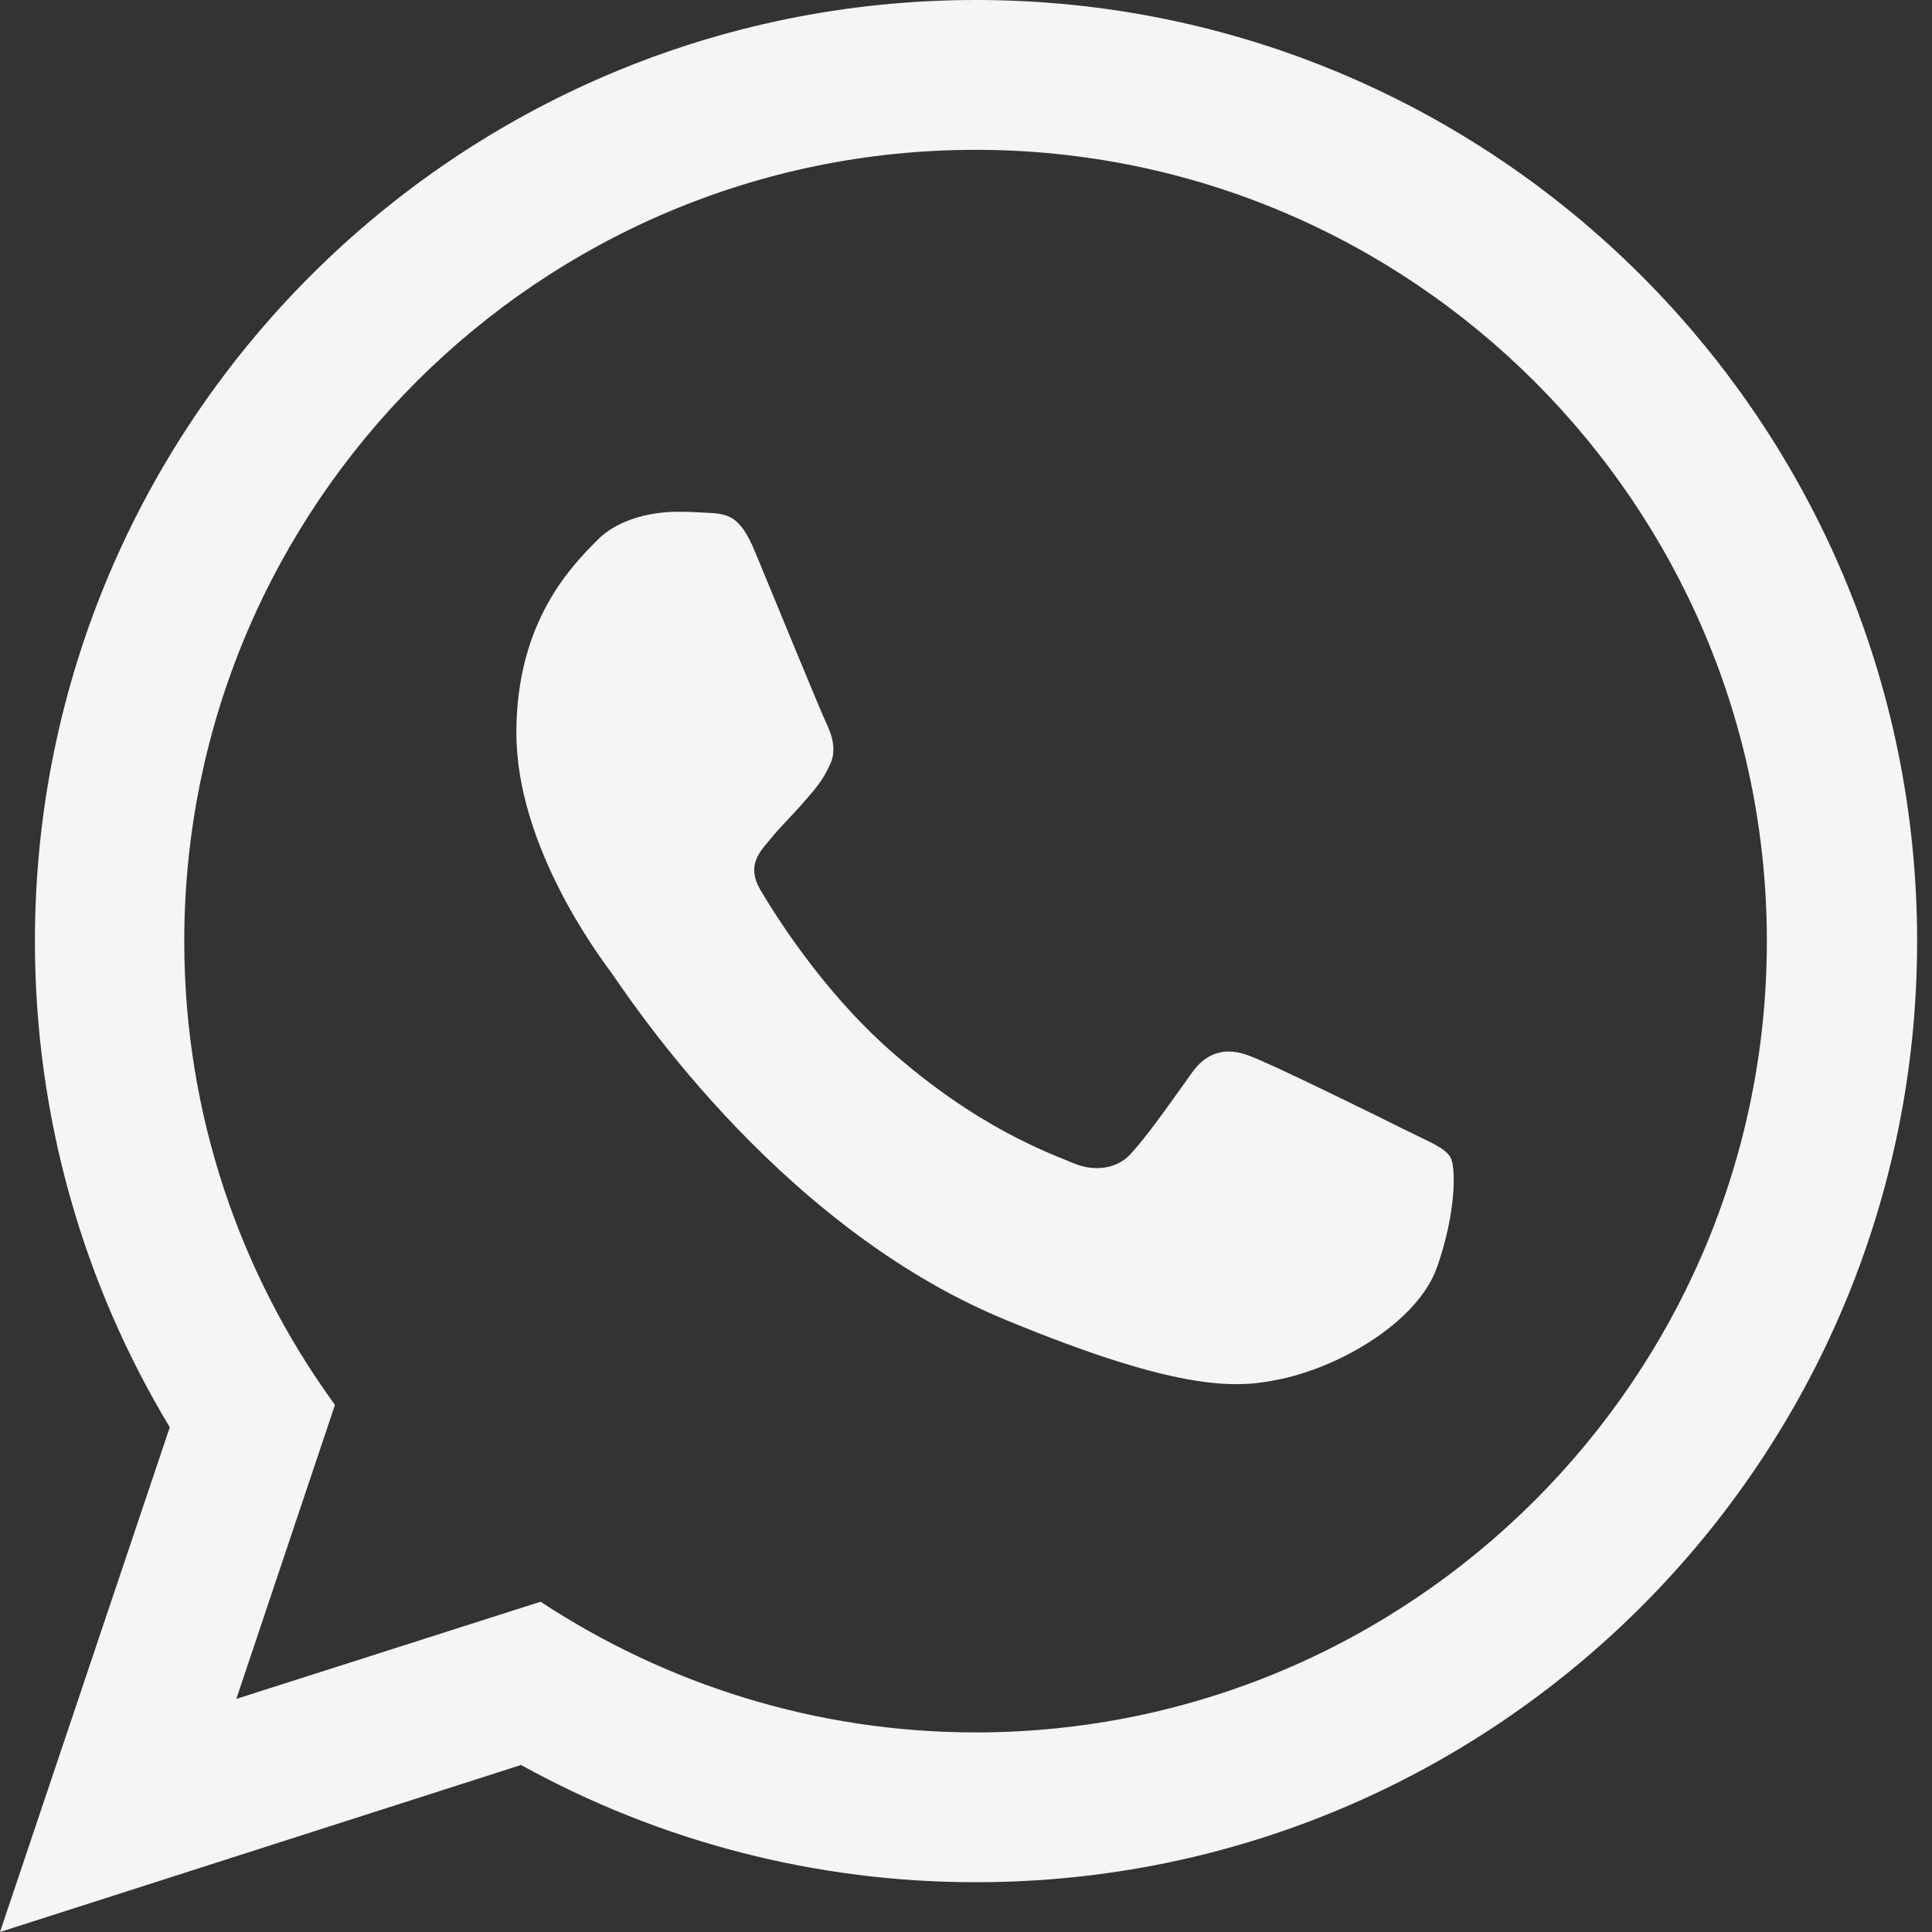 <svg width="40" height="40" viewBox="0 0 40 40" fill="none" xmlns="http://www.w3.org/2000/svg">
<rect x="0" y="0" width="40" height="40" fill="#333333" stroke="none"/>
<g id="Group 239">
<path id="Vector" d="M20.207 35.868C16.884 35.868 13.783 34.866 11.192 33.162L4.893 35.174L6.935 29.087C4.97 26.39 3.815 23.067 3.815 19.485C3.815 10.45 11.163 3.102 20.198 3.102C29.232 3.102 36.581 10.45 36.581 19.485C36.581 28.519 29.232 35.868 20.198 35.868H20.207V35.868ZM20.207 0C9.448 0 0.723 8.727 0.723 19.485C0.723 23.164 1.743 26.612 3.515 29.55L0 40L10.788 36.542C13.671 38.137 16.912 38.972 20.207 38.969C30.966 38.969 39.692 30.243 39.692 19.485C39.691 8.727 30.966 0 20.207 0Z" fill="#F4F5F7"/>
<path id="Vector_2" d="M15.632 11.423C15.315 10.662 15.074 10.634 14.592 10.614C14.41 10.602 14.226 10.596 14.043 10.595C13.417 10.595 12.762 10.778 12.367 11.182C11.886 11.674 10.691 12.82 10.691 15.17C10.691 17.52 12.406 19.793 12.637 20.111C12.878 20.429 15.979 25.321 20.795 27.316C24.561 28.876 25.678 28.731 26.535 28.548C27.787 28.279 29.357 27.354 29.752 26.237C30.147 25.119 30.147 24.166 30.031 23.963C29.916 23.761 29.598 23.646 29.116 23.405C28.635 23.164 26.294 22.008 25.851 21.854C25.418 21.69 25.004 21.748 24.677 22.211C24.214 22.856 23.762 23.511 23.395 23.906C23.106 24.214 22.634 24.253 22.24 24.089C21.71 23.867 20.227 23.347 18.396 21.719C16.981 20.458 16.017 18.888 15.738 18.416C15.459 17.935 15.71 17.655 15.931 17.395C16.172 17.096 16.403 16.885 16.643 16.605C16.884 16.326 17.019 16.181 17.173 15.854C17.337 15.536 17.221 15.209 17.106 14.968C16.99 14.727 16.027 12.377 15.632 11.423Z" fill="#F4F5F7"/>
</g>
</svg>
